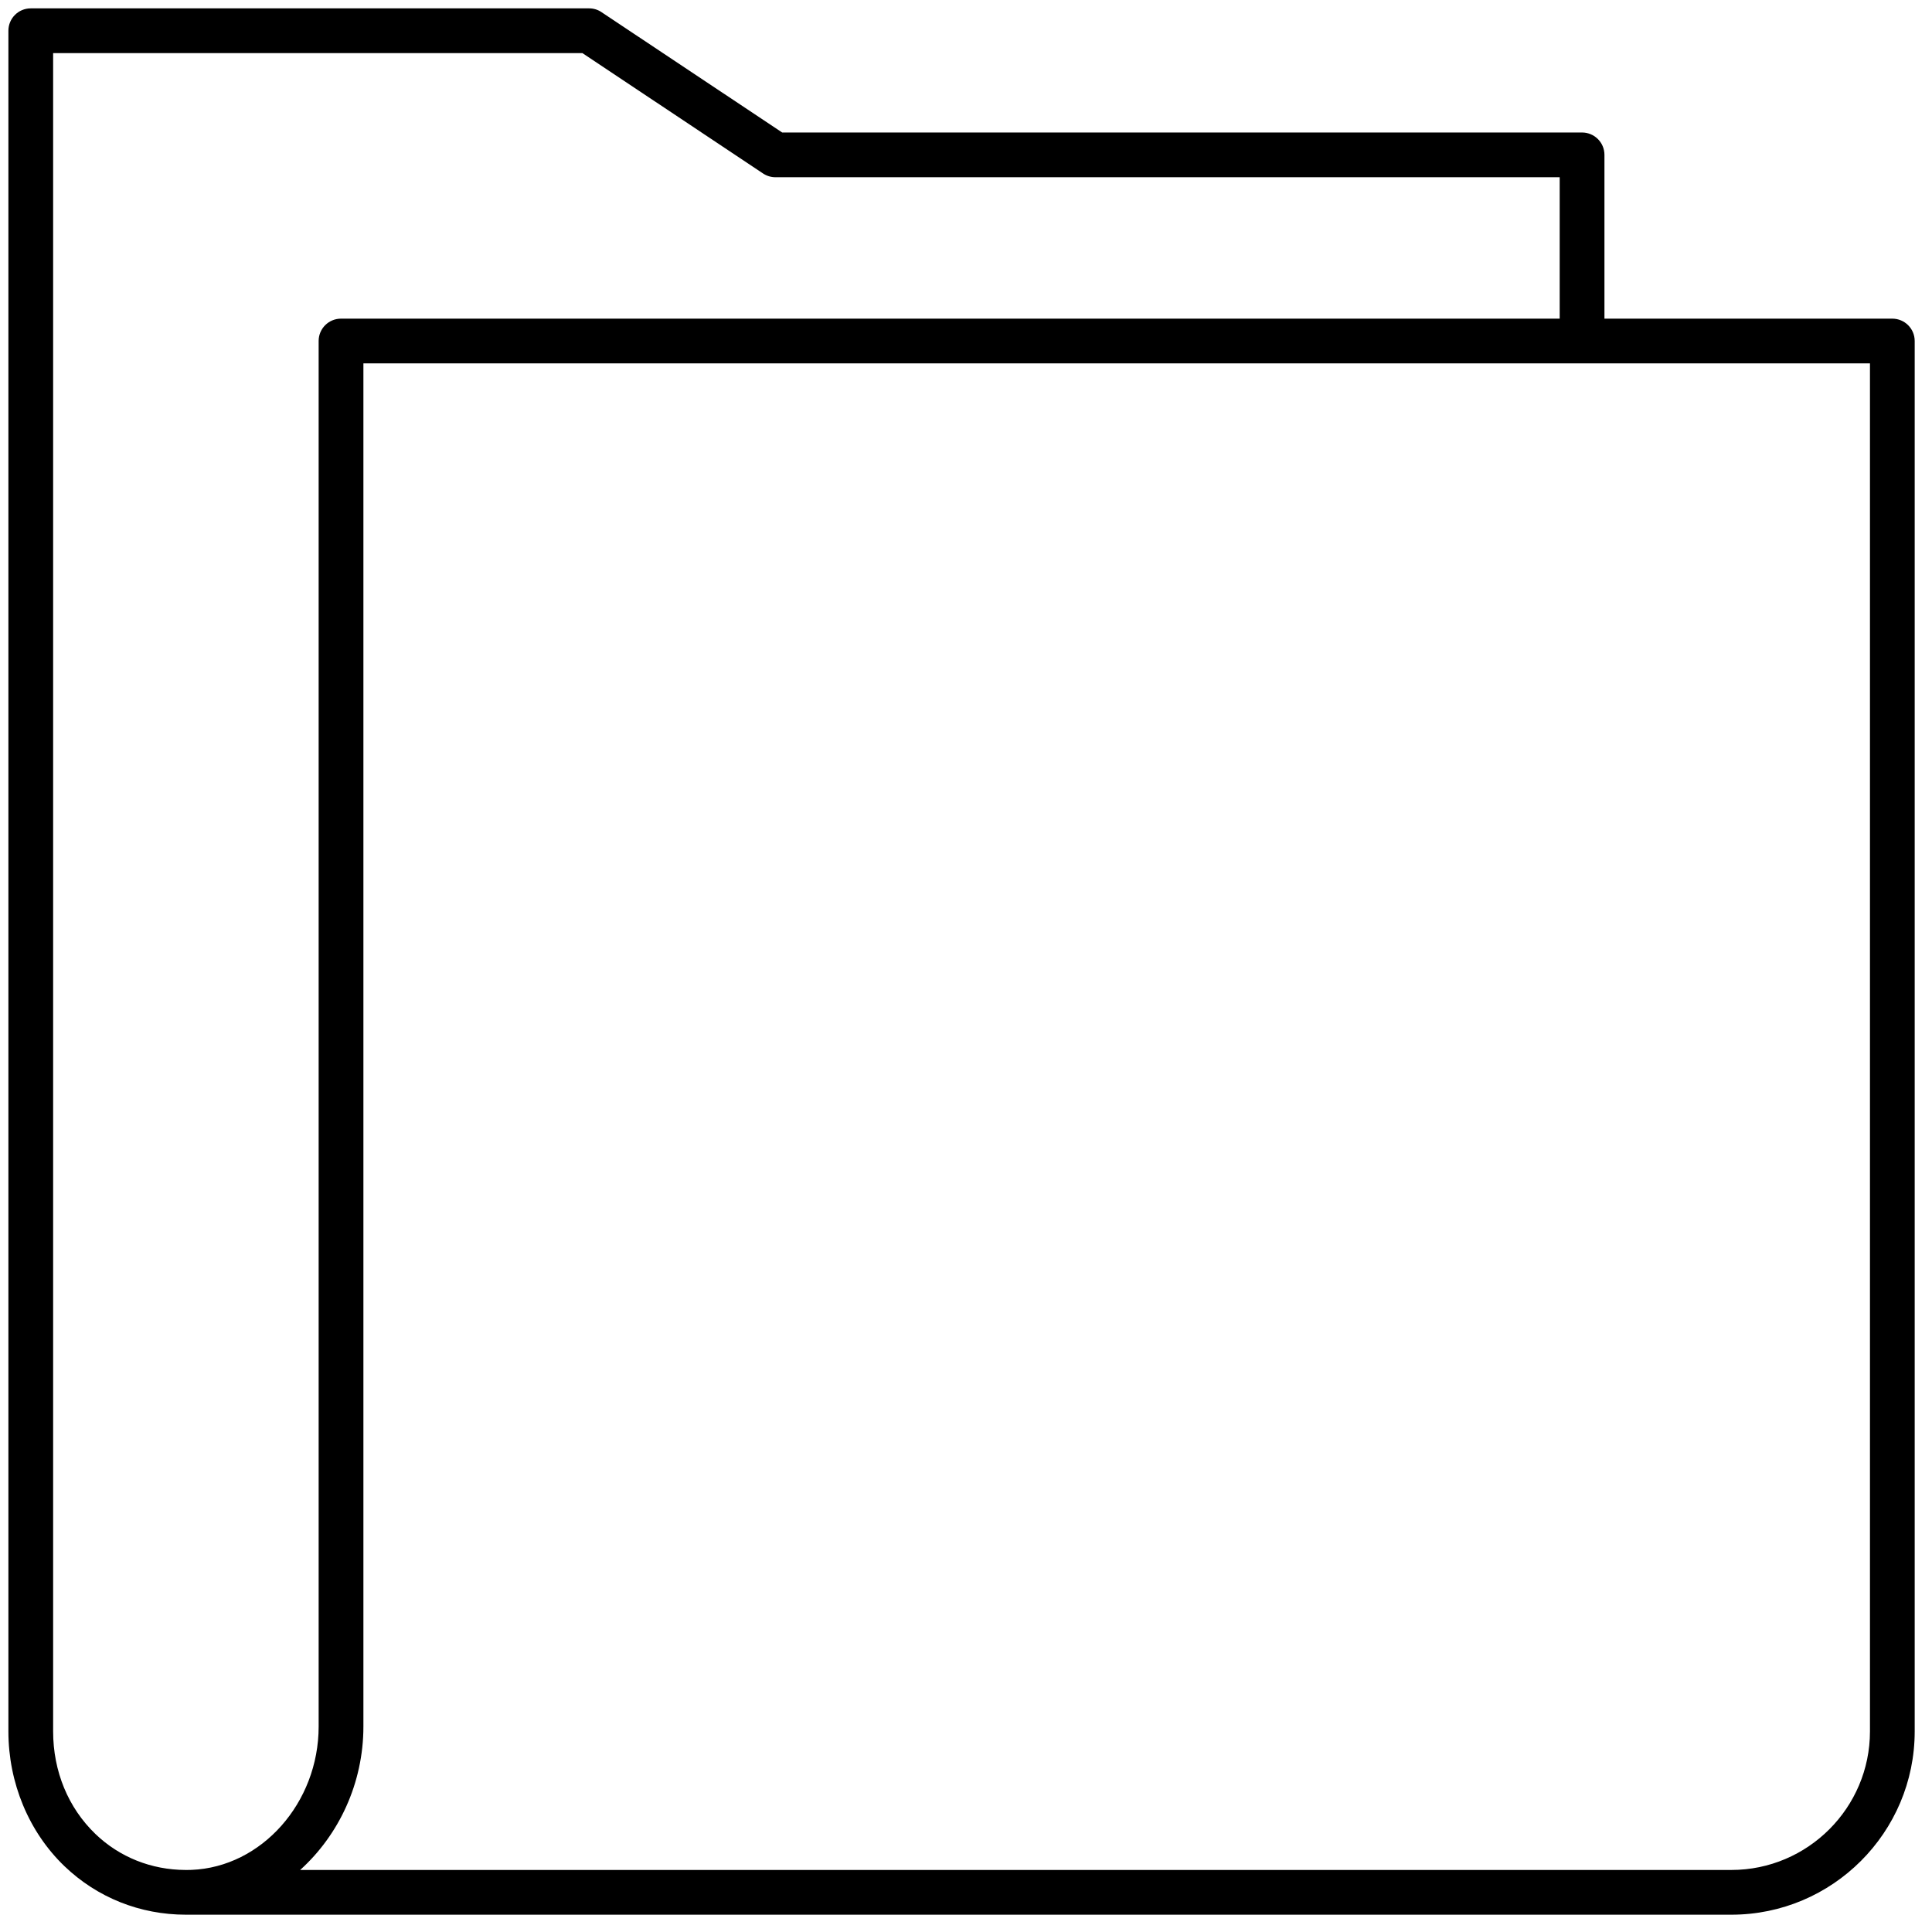 <?xml version="1.0" encoding="UTF-8"?>
<svg width="72px" height="72px" viewBox="0 0 72 72" version="1.1" xmlns="http://www.w3.org/2000/svg" xmlns:xlink="http://www.w3.org/1999/xlink">
    <!-- Generator: Sketch 53.2 (72643) - https://sketchapp.com -->
    <title>storage</title>
    <desc>Created with Sketch.</desc>
    <g stroke="none" stroke-width="1" fill="none" fill-rule="evenodd">
        <g transform="translate(-2, -2)" fill="#000000">
            <path d="M13.186,71.688 L66.522,71.688 C69.371,71.688 71.688,69.37 71.688,66.524 L71.688,15.542 L15.543,15.542 L15.543,66.343 C15.543,68.462 14.622,70.392 13.186,71.688 L13.186,71.688 Z M3.98,3.98 L3.98,66.524 C3.98,68.011 4.54,69.368 5.555,70.346 C6.454,71.211 7.641,71.683 8.908,71.688 L8.926,71.688 L8.982,71.688 C9.033,71.688 9.086,71.688 9.137,71.685 C11.75,71.581 13.875,69.185 13.875,66.343 L13.875,14.707 C13.875,14.247 14.248,13.875 14.708,13.875 L60.125,13.875 L60.125,8.605 L30.895,8.605 C30.731,8.605 30.571,8.554 30.435,8.464 L23.706,3.98 L3.98,3.98 Z M8.929,73.355 C7.218,73.355 5.622,72.717 4.401,71.546 C3.074,70.272 2.313,68.441 2.313,66.524 L2.313,3.145 C2.313,2.685 2.685,2.312 3.145,2.312 L23.958,2.312 C24.122,2.312 24.284,2.361 24.418,2.454 L31.15,6.938 L60.958,6.938 C61.418,6.938 61.793,7.31 61.793,7.77 L61.793,13.875 L72.52,13.875 C72.98,13.875 73.355,14.247 73.355,14.707 L73.355,66.524 C73.355,70.291 70.289,73.355 66.522,73.355 L8.991,73.355 L8.929,73.355 Z"></path>
        </g>
    </g>
</svg>